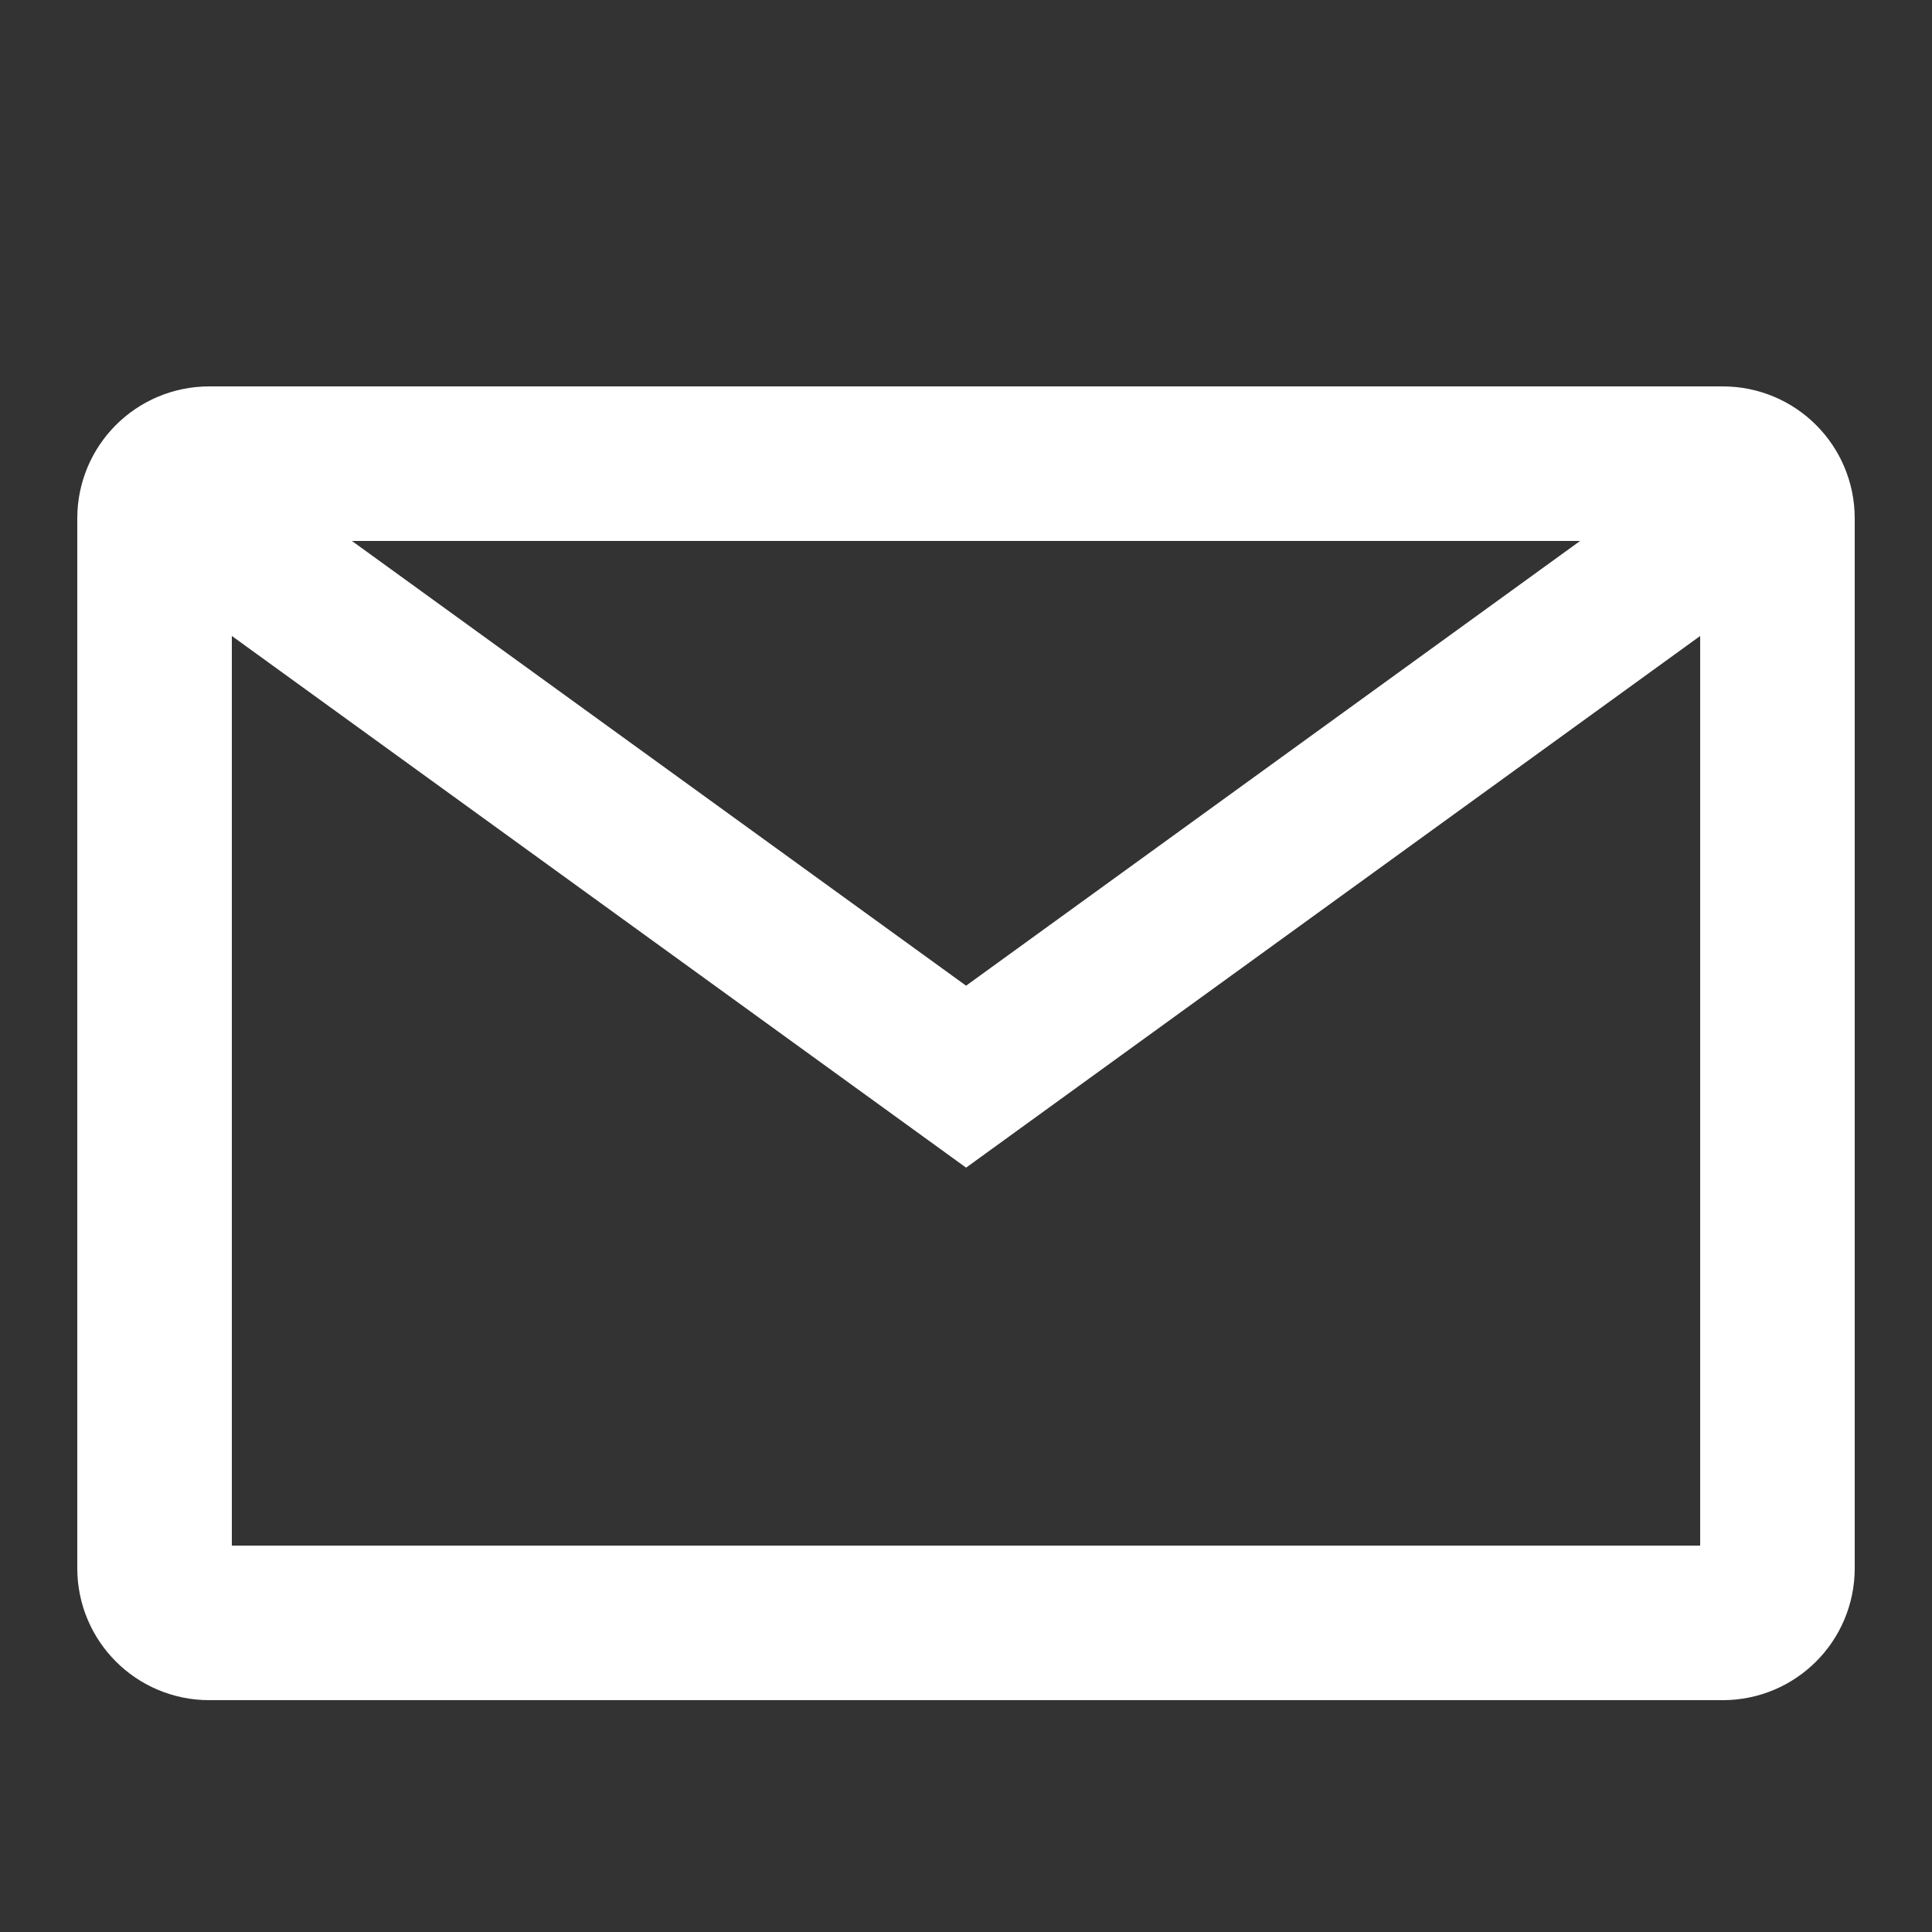 <?xml version="1.0" encoding="utf-8"?>
<!-- Generator: Adobe Illustrator 16.0.0, SVG Export Plug-In . SVG Version: 6.00 Build 0)  -->
<!DOCTYPE svg PUBLIC "-//W3C//DTD SVG 1.1//EN" "http://www.w3.org/Graphics/SVG/1.1/DTD/svg11.dtd">
<svg version="1.1" id="Layer_1" xmlns="http://www.w3.org/2000/svg" xmlns:xlink="http://www.w3.org/1999/xlink" x="0px" y="0px"
	 width="25px" height="25px" viewBox="0 0 25 25" enable-background="new 0 0 25 25" xml:space="preserve">
<rect x="0" y="0" width="25" height="25" fill="#333333" stroke="none"/>
<g>
	<g>
		<path fill="none" stroke="#ffffff" stroke-width="2" stroke-miterlimit="10" d="M23,20.293C23,20.684,22.684,21,22.293,21H2.707
			C2.316,21,2,20.684,2,20.293V6.707C2,6.316,2.316,6,2.707,6h19.586C22.684,6,23,6.316,23,6.707V20.293z"/>
	</g>
	
		<polyline fill-rule="evenodd" clip-rule="evenodd" fill="none" stroke="#ffffff" stroke-width="1.907" stroke-miterlimit="10" points="
		22.75,6.509 12.501,13.932 2.25,6.509 	"/>
</g>
</svg>
